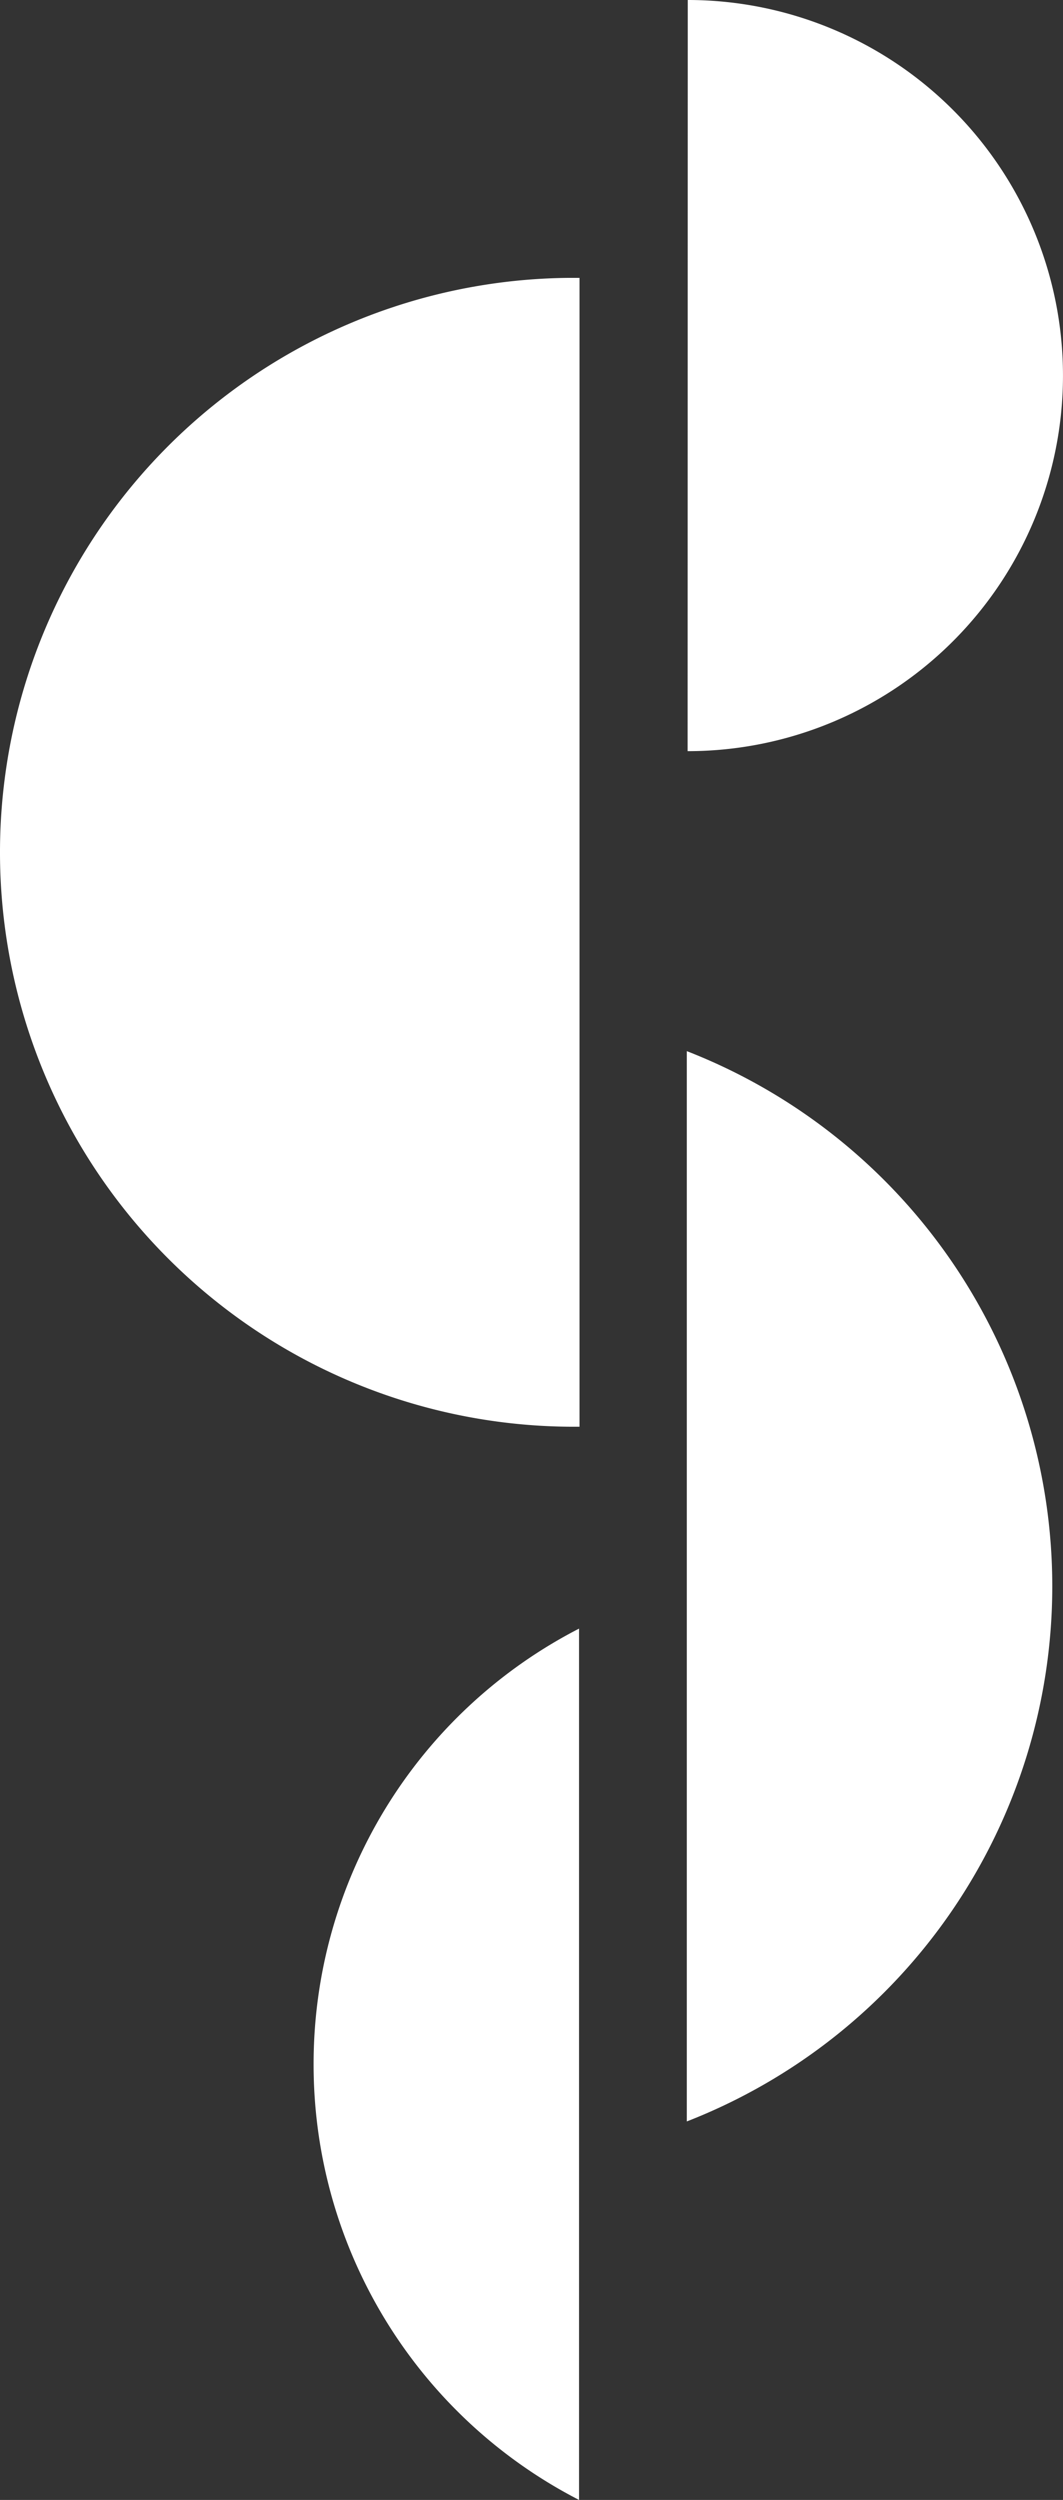 <svg id="Layer_1" data-name="Layer 1" xmlns="http://www.w3.org/2000/svg" viewBox="0 0 200.23 470.53"><rect x="0" y="0" width="200.23" height="470.53" fill="#333333" stroke="none"/><defs><style>.cls-1{fill:#fff;}</style></defs><path class="cls-1" d="M210.5,268.53A108.12,108.12,0,0,1,208.42,52.3h2.08Z" transform="translate(-101.34)"/><path class="cls-1" d="M299.55,298.57a108.11,108.11,0,0,0-68.84-100.73V399.29A108.1,108.1,0,0,0,299.55,298.57Z" transform="translate(-101.34)"/><path class="cls-1" d="M230.86,141.38A70.69,70.69,0,1,0,230.89,0h0Z" transform="translate(-101.34)"/><path class="cls-1" d="M160.41,388.53a92.14,92.14,0,0,0,50,82v-164A92.12,92.12,0,0,0,160.41,388.53Z" transform="translate(-101.34)"/></svg>